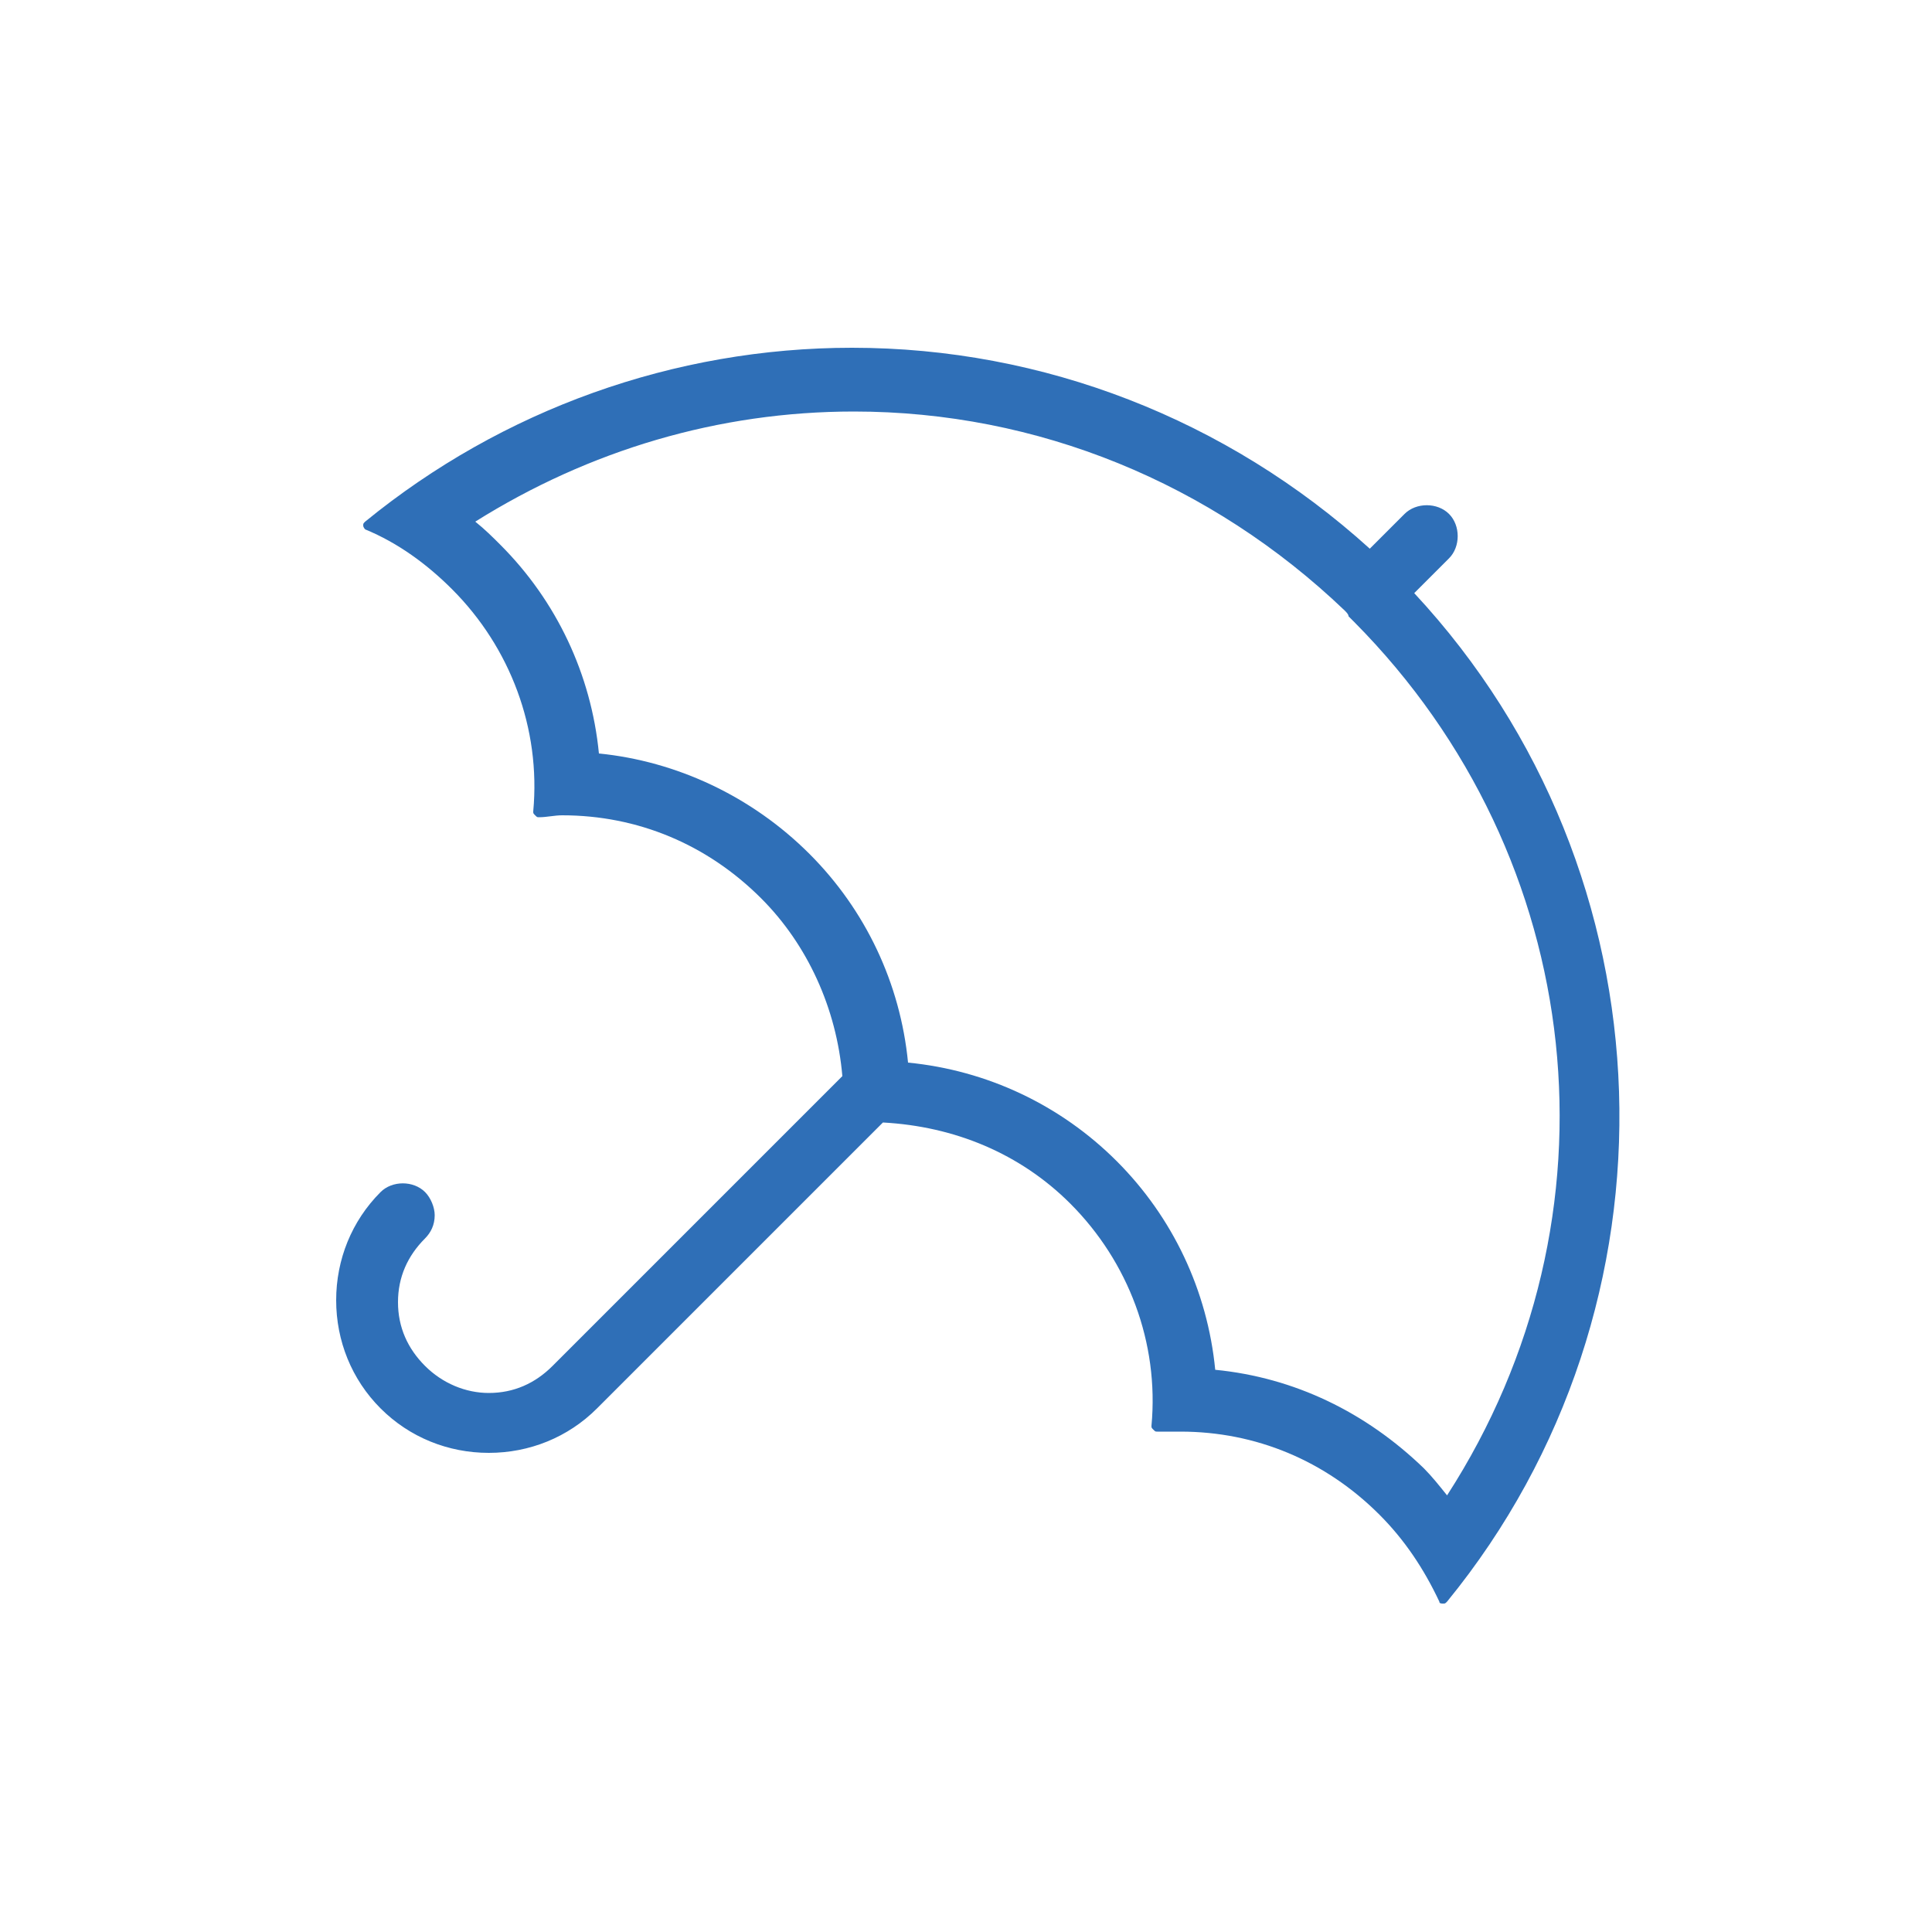 <?xml version="1.0" encoding="utf-8"?>
<!-- Generator: Adobe Illustrator 21.0.2, SVG Export Plug-In . SVG Version: 6.00 Build 0)  -->
<svg version="1.1" id="Layer_1" xmlns="http://www.w3.org/2000/svg" xmlns:xlink="http://www.w3.org/1999/xlink" x="0px" y="0px"
	 viewBox="0 0 100 100" style="enable-background:new 0 0 100 100;" xml:space="preserve">
<style type="text/css">
	.st0{fill:#2F6FB7;}
	.st1{fill:#306FB7;}
	.st2{fill:#C569A9;}
	.st3{fill:#316FB7;}
	.st4{fill:#326FB7;}
</style>
<path class="st0" d="M73.2,30.7l1.8-1.8c0.6-0.6,0.6-1.7,0-2.3c-0.6-0.6-1.7-0.6-2.3,0l-1.8,1.8C63.5,21.7,54,18,44.1,18
	c-9.2,0-18.1,3.2-25.2,9c-0.1,0.1-0.1,0.1-0.1,0.2c0,0.1,0.1,0.2,0.1,0.2c1.7,0.7,3.2,1.8,4.5,3.1c3,3,4.6,7.2,4.2,11.5
	c0,0.1,0,0.1,0.1,0.2c0.1,0.1,0.1,0.1,0.2,0.1c0.4,0,0.8-0.1,1.2-0.1c3.9,0,7.5,1.5,10.3,4.3c2.4,2.4,3.9,5.7,4.2,9.2l-15,15
	c-0.9,0.9-2,1.4-3.3,1.4c-1.2,0-2.4-0.5-3.3-1.4c-0.9-0.9-1.4-2-1.4-3.3s0.5-2.4,1.4-3.3c0.3-0.3,0.5-0.7,0.5-1.2
	c0-0.4-0.2-0.9-0.5-1.2c-0.6-0.6-1.7-0.6-2.3,0c-1.5,1.5-2.3,3.5-2.3,5.6c0,2.1,0.8,4.1,2.3,5.6c1.5,1.5,3.5,2.3,5.6,2.3
	c2.1,0,4.1-0.8,5.6-2.3l14.8-14.8c3.7,0.2,7.1,1.6,9.7,4.2c3,3,4.6,7.2,4.2,11.5c0,0.1,0,0.1,0.1,0.2c0.1,0.1,0.1,0.1,0.2,0.1
	c0.4,0,0.8,0,1.2,0c3.9,0,7.5,1.5,10.3,4.3c1.3,1.3,2.3,2.8,3.1,4.5c0,0.1,0.1,0.1,0.2,0.1c0,0,0,0,0,0c0.1,0,0.1,0,0.2-0.1
	C87.4,67.6,86.7,45.2,73.2,30.7z M73.7,76c-3-2.9-6.7-4.7-10.8-5.1c-0.4-4.1-2.2-7.9-5.1-10.8c-2.9-2.9-6.7-4.7-10.8-5.1
	c-0.4-4.1-2.2-7.9-5.1-10.8C38.9,41.2,35,39.4,31,39c-0.4-4.1-2.2-7.9-5.1-10.8c-0.4-0.4-0.8-0.8-1.3-1.2c5.9-3.7,12.6-5.7,19.6-5.7
	c9.5,0,18.5,3.7,25.4,10.3c0.1,0.1,0.2,0.2,0.2,0.3c0.1,0.1,0.2,0.2,0.3,0.3c12.1,12.2,14.1,30.8,4.8,45.2
	C74.5,76.9,74.1,76.4,73.7,76z"/>
</svg>
